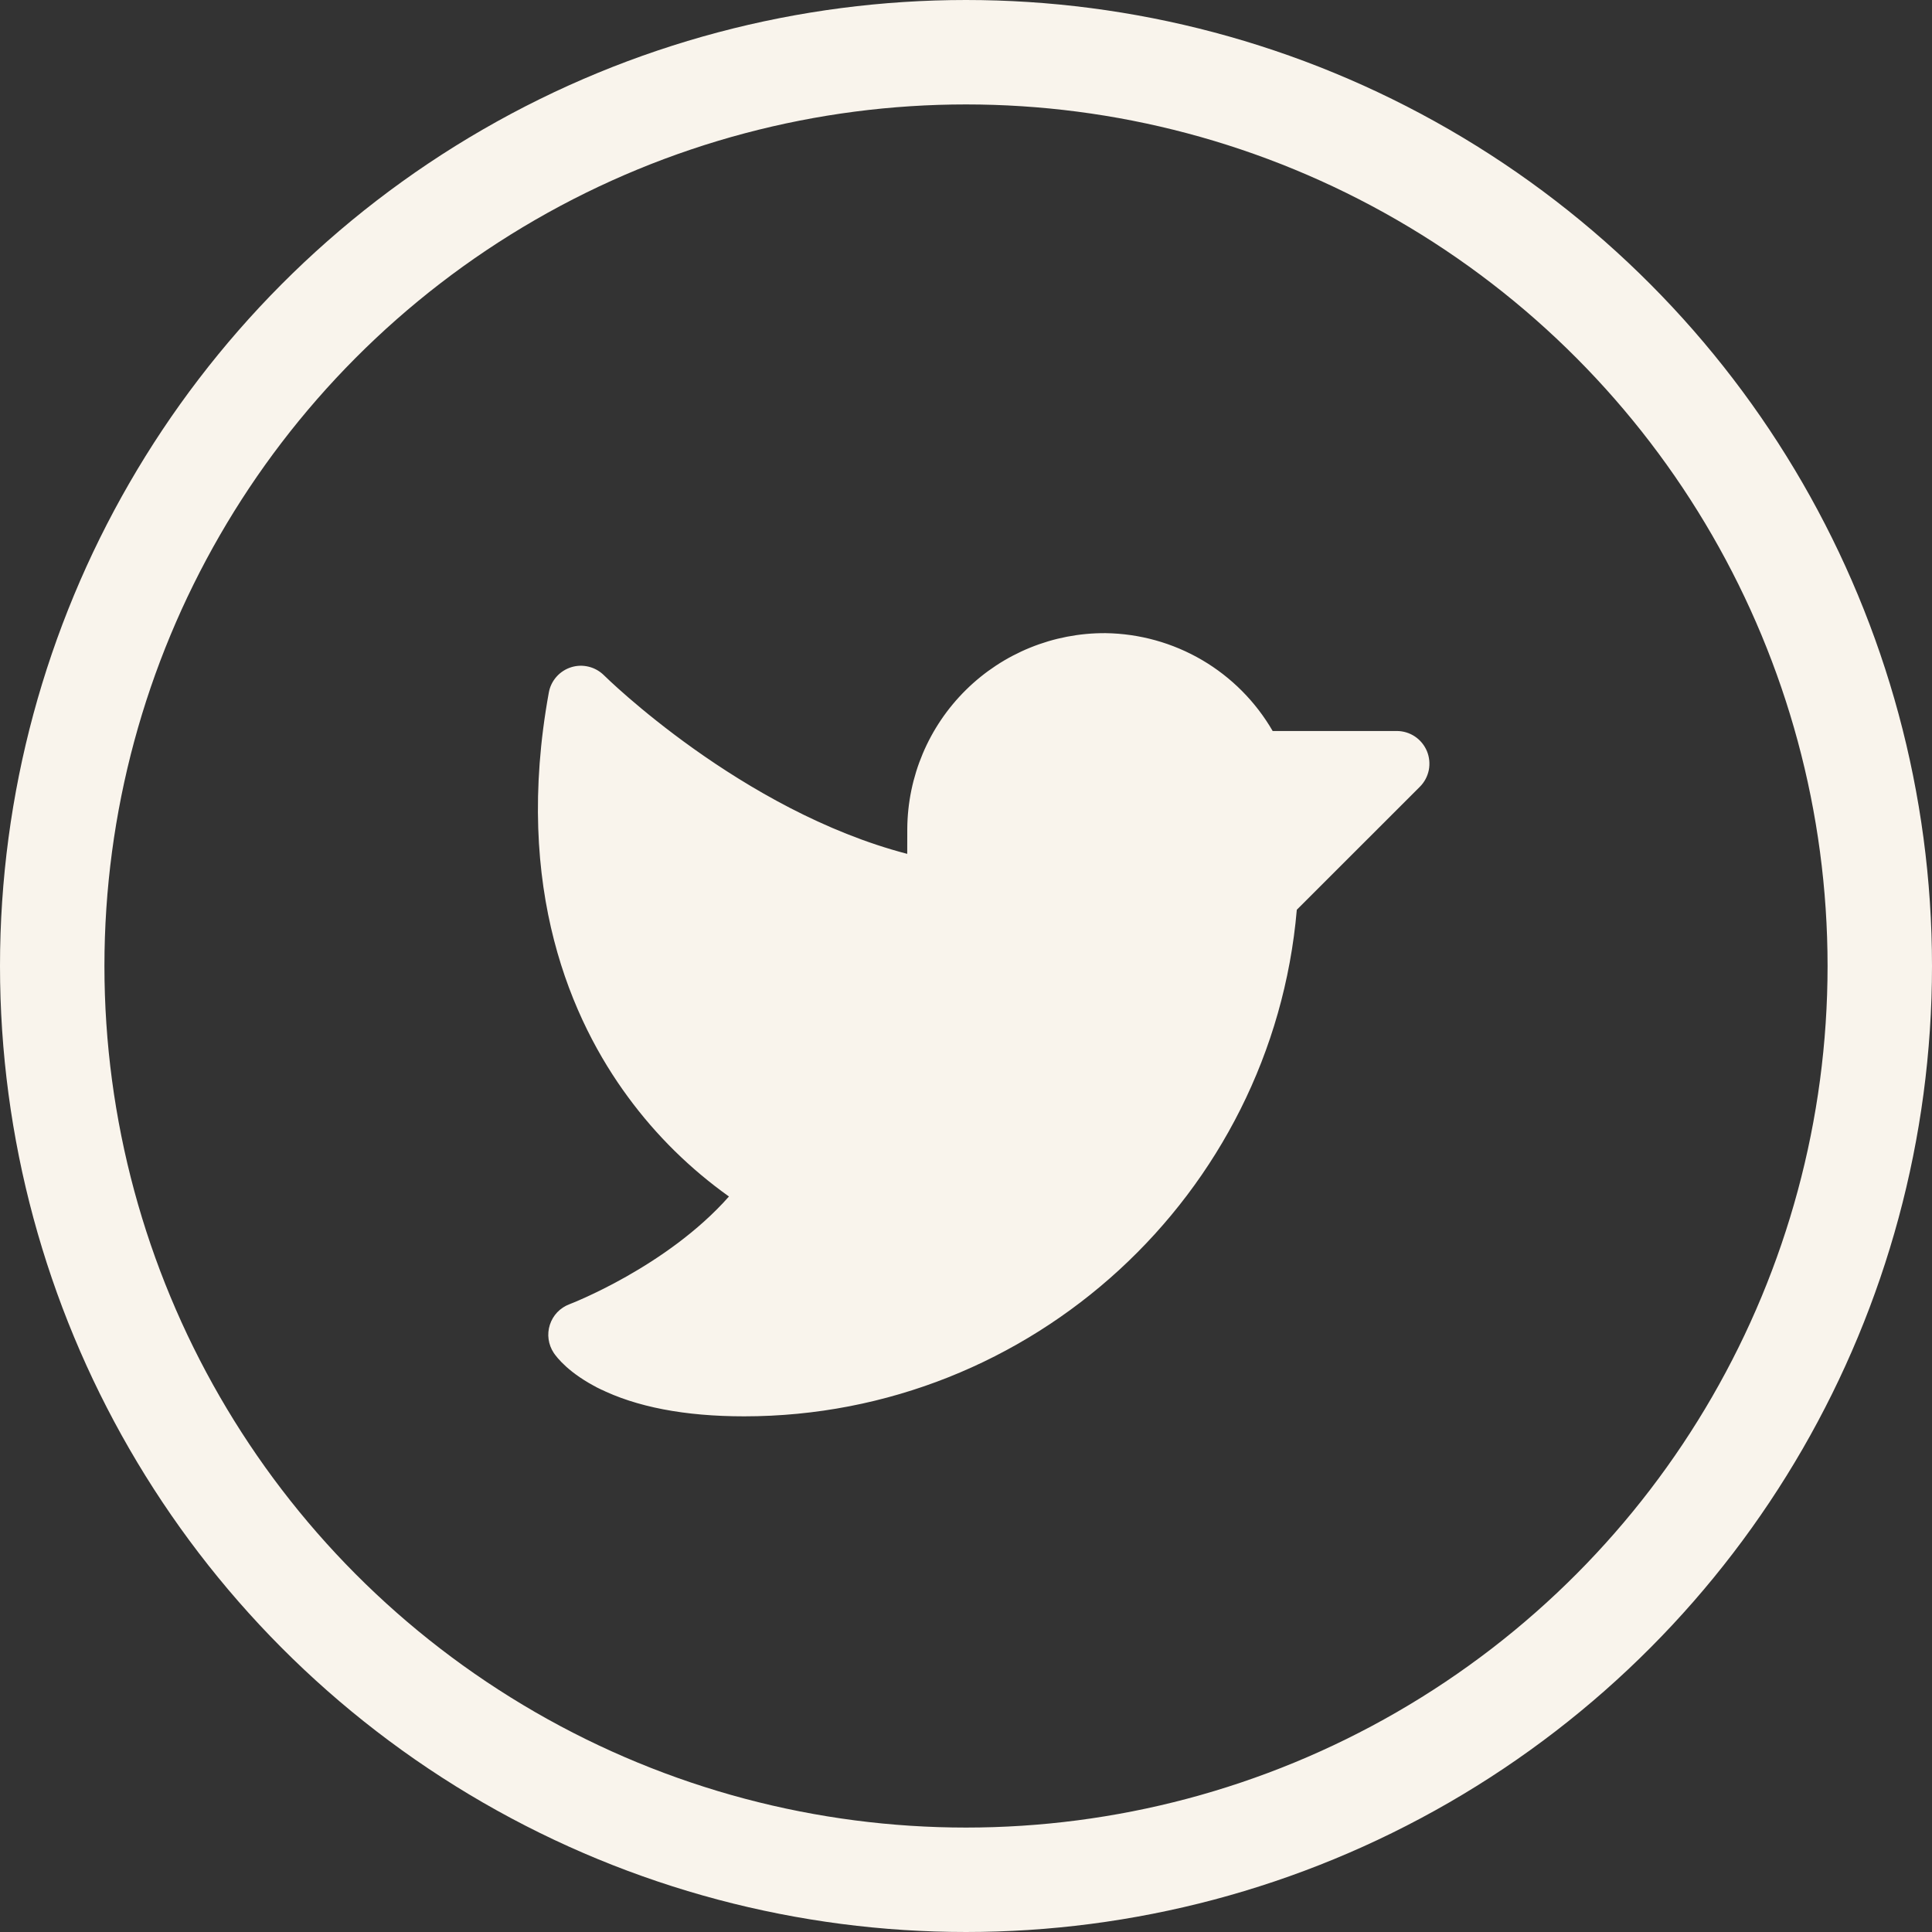 <svg width="37" height="37" viewBox="0 0 37 37" fill="none" xmlns="http://www.w3.org/2000/svg">
<rect x="0" y="0" width="37" height="37" fill="#333333" stroke="none"/>
<circle cx="18.5" cy="18.5" r="17.5" stroke="#F9F4EC" stroke-width="2"/>
<path d="M24.791 17.379L24.775 17.395L24.773 17.418C24.305 22.845 19.728 27.062 14.25 27.062C13.121 27.062 12.197 26.883 11.499 26.534L11.471 26.59L11.498 26.534C10.936 26.253 10.71 25.953 10.657 25.875L10.657 25.875C10.61 25.804 10.58 25.724 10.568 25.64C10.556 25.556 10.564 25.471 10.59 25.39C10.616 25.309 10.66 25.235 10.718 25.174C10.777 25.113 10.848 25.066 10.928 25.036L10.928 25.036C10.949 25.028 12.805 24.316 14.007 22.956L14.053 22.904L13.996 22.863C13.261 22.339 12.613 21.702 12.079 20.974L12.079 20.974C11.016 19.533 9.89 17.026 10.572 13.274C10.59 13.173 10.636 13.079 10.704 13.002C10.772 12.925 10.859 12.869 10.957 12.838C11.055 12.807 11.16 12.804 11.26 12.829C11.359 12.853 11.45 12.905 11.523 12.977L11.523 12.977C11.551 13.005 14.162 15.581 17.359 16.413L17.437 16.434L17.437 16.353L17.438 15.875C17.438 15.875 17.438 15.875 17.438 15.875C17.444 14.891 17.841 13.95 18.542 13.258C19.242 12.567 20.188 12.182 21.172 12.188C21.811 12.197 22.437 12.371 22.989 12.694C23.54 13.017 23.999 13.478 24.319 14.031L24.337 14.062L24.373 14.062L26.75 14.062C26.861 14.062 26.97 14.095 27.063 14.157C27.155 14.219 27.227 14.307 27.27 14.41C27.312 14.512 27.323 14.626 27.302 14.735C27.28 14.844 27.227 14.944 27.148 15.023L24.791 17.379Z" fill="#F9F4EC" stroke="#F9F4EC" stroke-width="0.125"/>
</svg>
